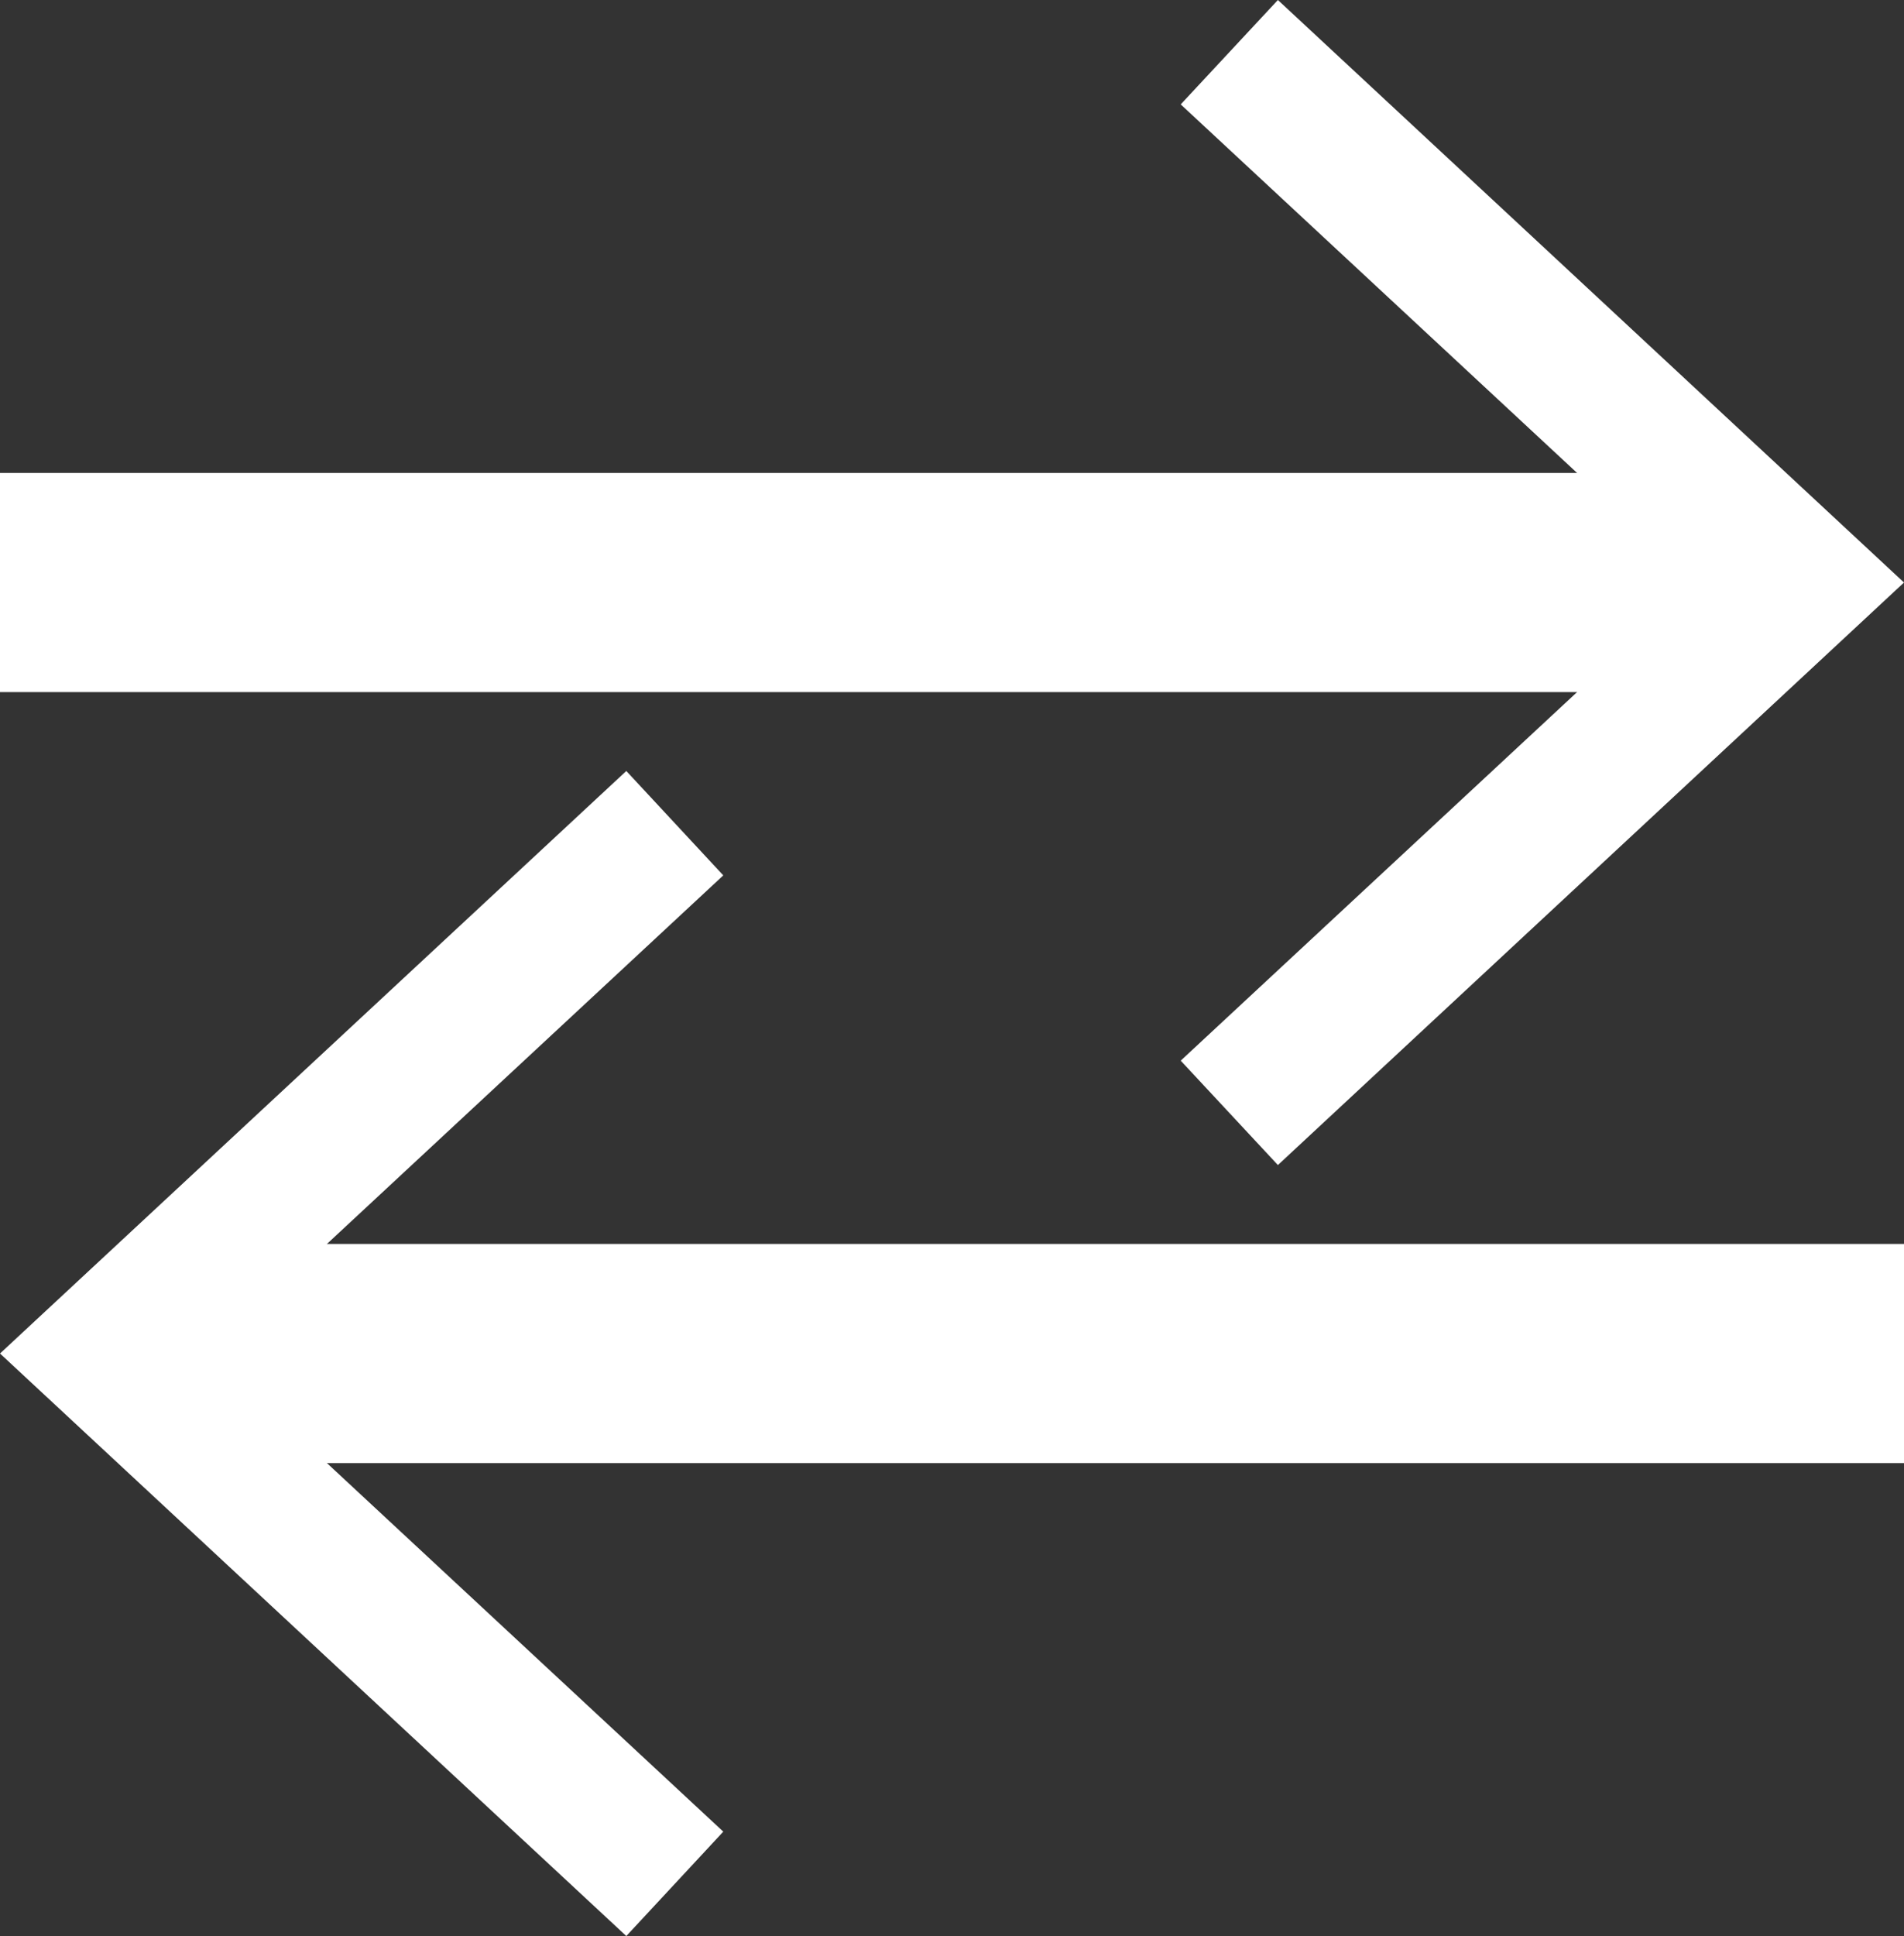 <svg xmlns="http://www.w3.org/2000/svg" viewBox="0 0 95.61 97.18"><rect x="0" y="0" width="95.61" height="97.18" fill="#333333" stroke="none"/><defs><style>.cls-1{fill:none;stroke:#fff;stroke-miterlimit:10;stroke-width:11px;}.cls-2{fill:#fff;}</style></defs><g id="Layer_2" data-name="Layer 2"><g id="Layer_1-2" data-name="Layer 1"><g id="invert"><line class="cls-1" y1="29.24" x2="87.86" y2="29.24"/><polygon class="cls-2" points="64.17 58.48 59.29 53.24 85.11 29.24 59.29 5.24 64.17 0 95.61 29.24 64.17 58.48"/><line class="cls-1" x1="95.61" y1="67.94" x2="7.75" y2="67.94"/><polygon class="cls-2" points="31.45 38.7 36.32 43.94 10.5 67.94 36.32 91.94 31.45 97.18 0 67.94 31.45 38.7"/></g></g></g></svg>